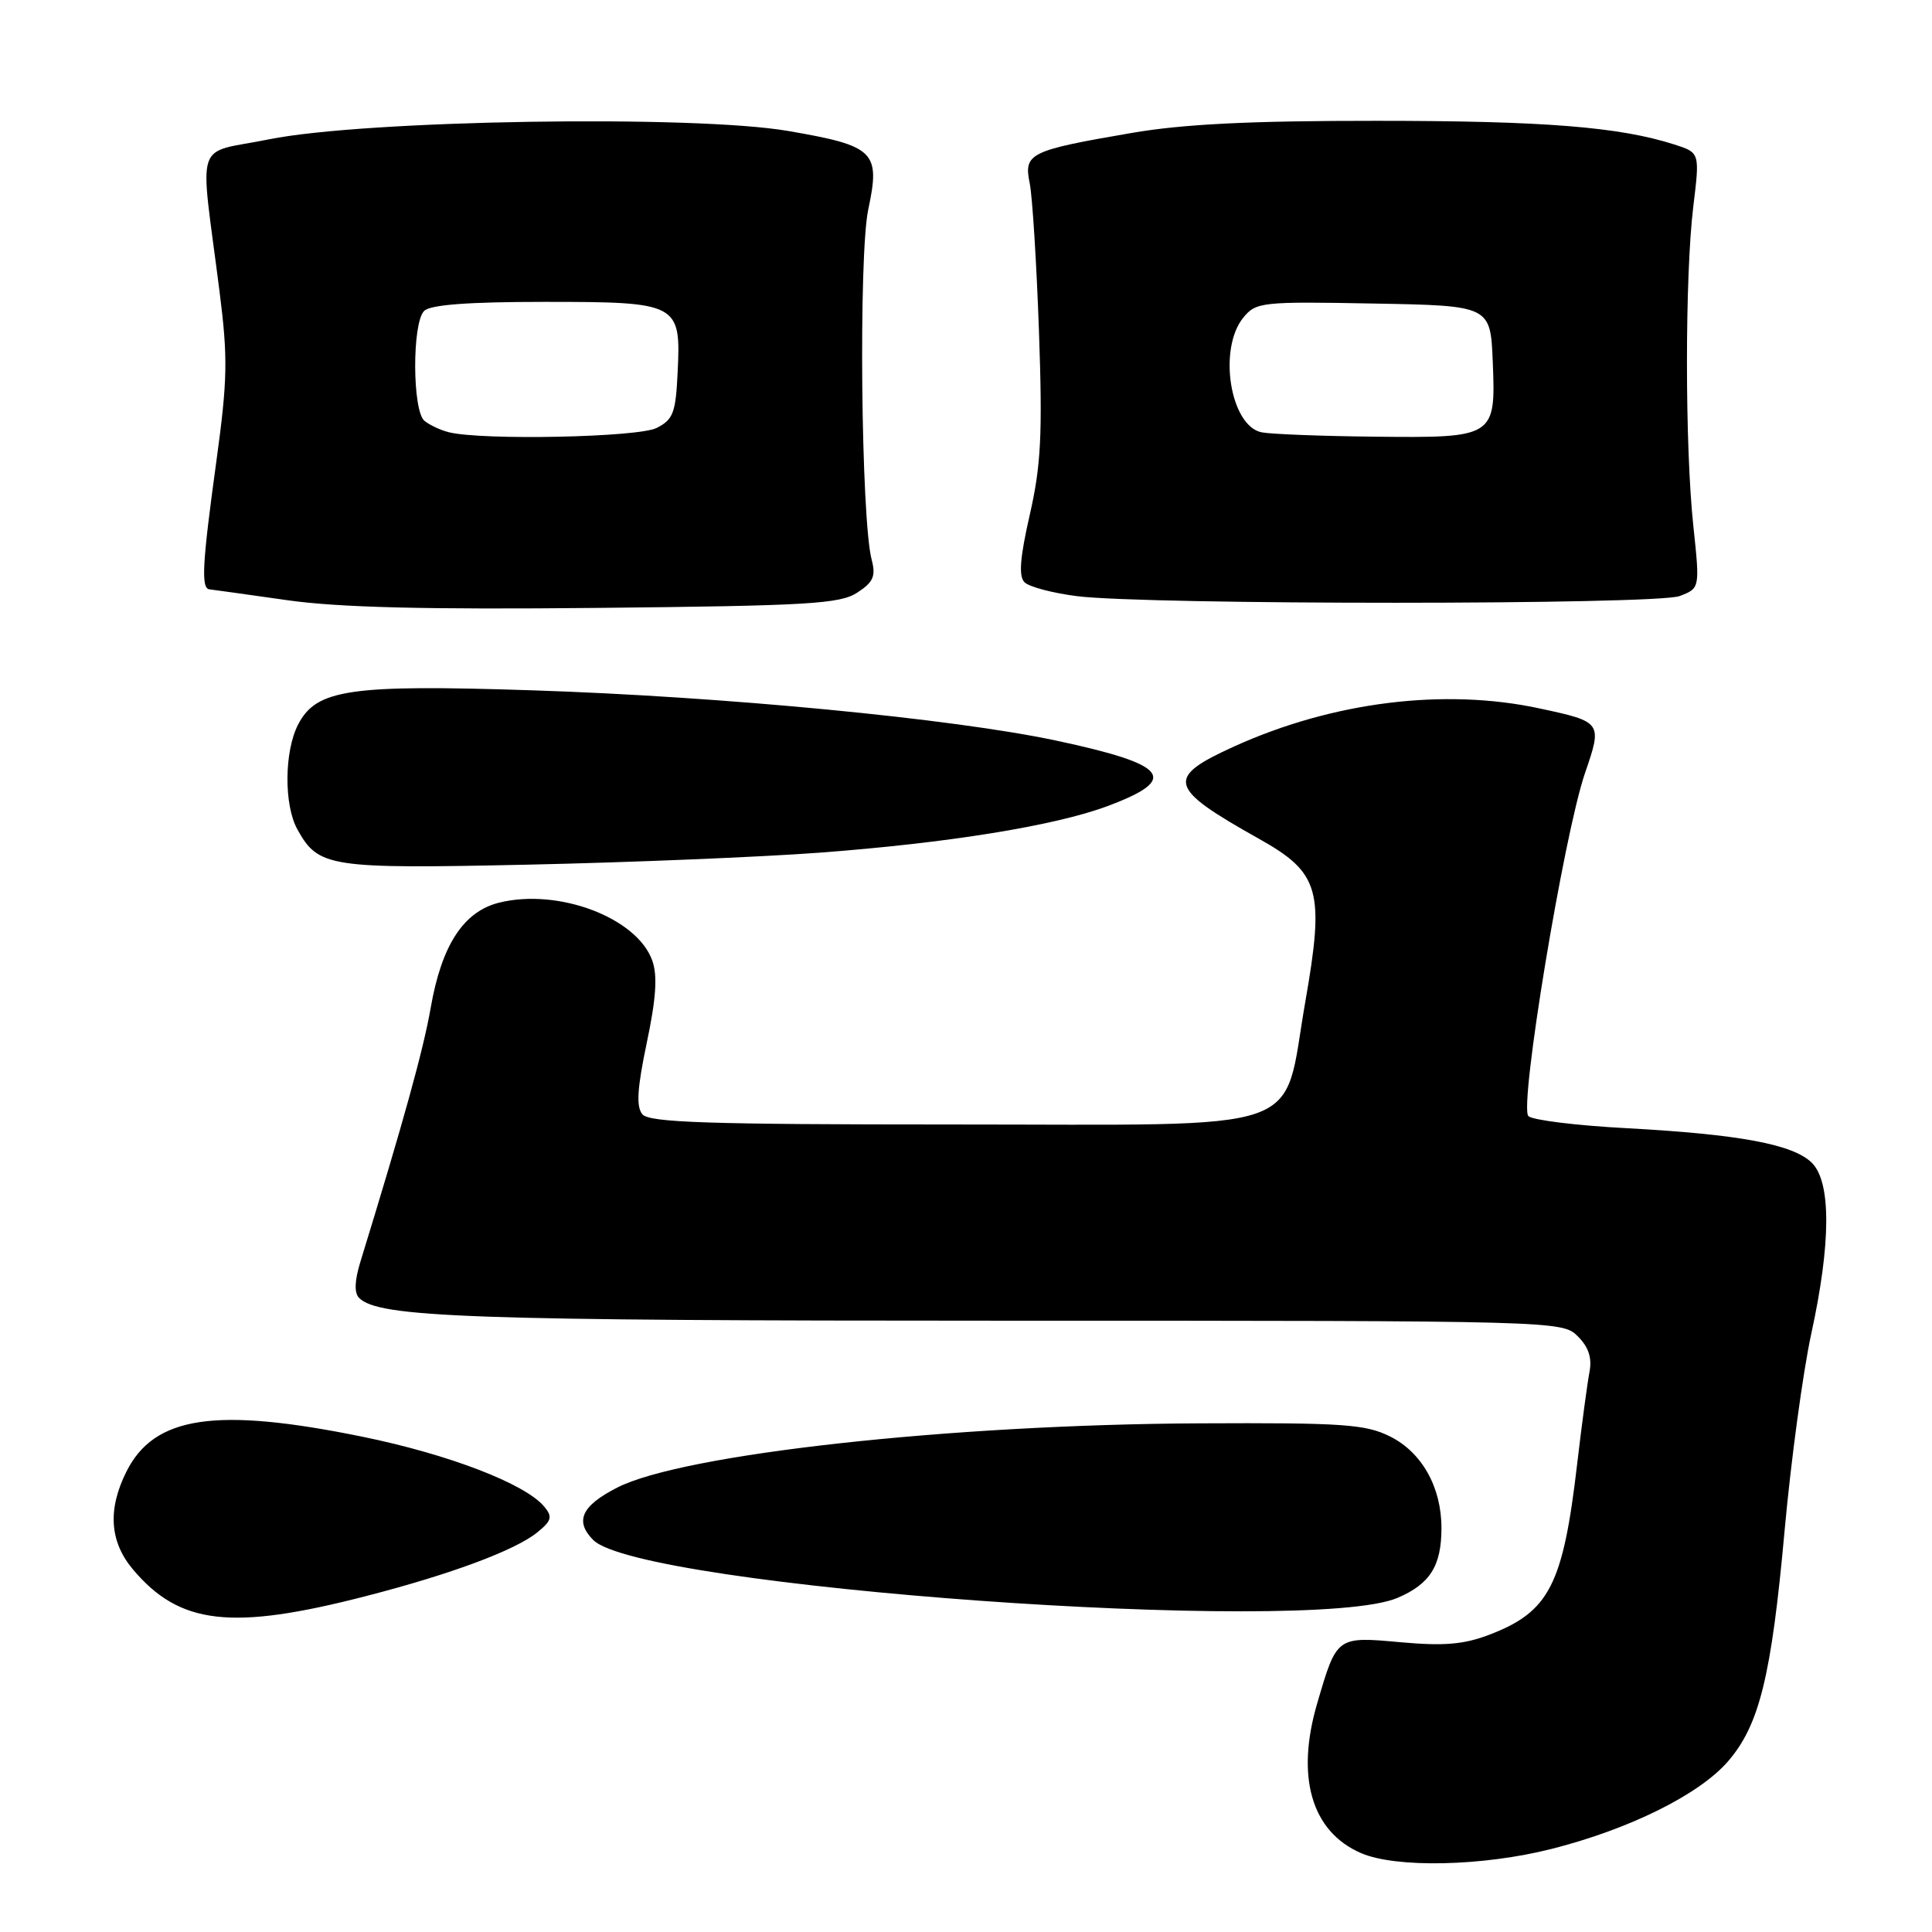 <?xml version="1.0" encoding="UTF-8" standalone="no"?>
<!DOCTYPE svg PUBLIC "-//W3C//DTD SVG 1.1//EN" "http://www.w3.org/Graphics/SVG/1.1/DTD/svg11.dtd" >
<svg xmlns="http://www.w3.org/2000/svg" xmlns:xlink="http://www.w3.org/1999/xlink" version="1.1" viewBox="0 0 256 256">
 <g >
 <path fill="currentColor"
d=" M 205.59 244.99 C 215.86 242.39 225.05 237.84 228.89 233.48 C 233.12 228.65 234.72 222.19 236.48 202.69 C 237.32 193.45 238.91 181.77 240.00 176.74 C 242.62 164.75 242.65 156.65 240.09 154.09 C 237.63 151.63 230.48 150.30 215.50 149.49 C 208.90 149.14 203.06 148.42 202.52 147.89 C 201.26 146.67 207.23 110.54 210.03 102.41 C 212.33 95.72 212.29 95.65 204.00 93.87 C 191.39 91.15 176.59 92.99 163.55 98.90 C 154.37 103.07 154.72 104.36 166.83 111.15 C 174.87 115.65 175.54 118.00 172.96 132.74 C 169.85 150.53 174.26 149.00 126.07 149.00 C 93.81 149.00 86.03 148.74 85.12 147.65 C 84.28 146.64 84.43 144.24 85.70 138.18 C 86.93 132.36 87.14 129.29 86.44 127.31 C 84.44 121.61 73.98 117.65 66.12 119.61 C 61.41 120.79 58.51 125.25 57.07 133.54 C 56.10 139.10 53.48 148.57 47.74 167.24 C 46.98 169.72 46.93 171.33 47.58 171.98 C 50.18 174.58 62.14 175.00 133.14 175.00 C 206.44 175.00 207.02 175.02 209.07 177.07 C 210.51 178.51 210.97 179.94 210.61 181.82 C 210.33 183.29 209.59 188.78 208.98 194.00 C 207.11 210.03 205.28 213.58 197.34 216.61 C 193.98 217.90 191.33 218.12 185.64 217.61 C 177.09 216.83 177.14 216.80 174.54 225.69 C 171.67 235.45 173.78 242.70 180.33 245.54 C 184.95 247.55 196.49 247.30 205.59 244.99 Z  M 48.50 211.49 C 59.76 208.59 68.24 205.43 71.18 203.06 C 73.10 201.50 73.24 200.99 72.12 199.64 C 69.59 196.60 59.46 192.71 48.01 190.37 C 28.59 186.41 20.44 187.62 16.75 195.00 C 14.24 200.02 14.53 204.28 17.61 207.95 C 23.80 215.30 30.67 216.09 48.50 211.49 Z  M 185.17 211.73 C 189.49 209.89 191.00 207.49 191.00 202.47 C 191.00 197.05 188.40 192.43 184.17 190.33 C 180.94 188.72 177.94 188.51 159.00 188.60 C 125.97 188.75 90.51 192.66 81.79 197.11 C 77.05 199.53 76.12 201.56 78.61 204.06 C 84.88 210.32 173.46 216.70 185.17 211.73 Z  M 108.50 112.99 C 125.61 111.71 139.77 109.42 146.73 106.82 C 156.36 103.23 154.86 101.31 139.94 98.13 C 126.21 95.21 95.78 92.29 70.50 91.47 C 46.34 90.68 41.92 91.33 39.51 95.99 C 37.66 99.55 37.61 106.66 39.40 109.89 C 42.19 114.93 43.56 115.14 70.00 114.57 C 83.47 114.28 100.80 113.56 108.50 112.99 Z  M 113.60 78.52 C 115.73 77.13 116.07 76.34 115.50 74.16 C 114.09 68.83 113.75 33.87 115.05 27.75 C 116.68 20.09 115.90 19.33 104.47 17.36 C 91.96 15.20 48.32 15.90 35.66 18.46 C 25.58 20.50 26.45 17.86 29.09 38.62 C 30.21 47.46 30.15 50.32 28.67 61.12 C 26.80 74.72 26.62 77.96 27.75 78.09 C 28.16 78.13 32.77 78.78 38.00 79.52 C 44.84 80.50 56.38 80.78 79.25 80.55 C 107.11 80.27 111.32 80.02 113.60 78.52 Z  M 222.56 78.98 C 225.25 77.95 225.25 77.95 224.38 69.73 C 223.25 59.19 223.25 36.57 224.37 27.37 C 225.24 20.23 225.24 20.23 221.87 19.15 C 214.59 16.81 204.56 16.01 182.43 16.01 C 165.68 16.00 156.77 16.44 149.93 17.62 C 136.41 19.94 135.63 20.32 136.44 24.27 C 136.80 26.05 137.35 34.89 137.67 43.93 C 138.15 57.62 137.94 61.68 136.45 68.21 C 135.15 73.90 134.96 76.36 135.75 77.15 C 136.36 77.76 139.47 78.58 142.67 78.99 C 151.88 80.17 219.46 80.16 222.56 78.98 Z  M 59.50 57.28 C 58.40 57.01 56.94 56.33 56.25 55.77 C 54.63 54.45 54.59 42.81 56.20 41.20 C 57.02 40.38 62.01 40.00 72.13 40.00 C 89.92 40.00 90.24 40.17 89.79 49.34 C 89.54 54.71 89.20 55.60 87.00 56.71 C 84.55 57.95 63.95 58.37 59.50 57.28 Z  M 167.20 57.29 C 163.01 56.49 161.36 46.23 164.75 42.08 C 166.42 40.03 167.19 39.94 182.00 40.22 C 197.50 40.50 197.50 40.50 197.80 47.98 C 198.20 57.95 198.06 58.04 182.06 57.86 C 175.15 57.79 168.46 57.53 167.20 57.29 Z "/>
</g>
</svg>